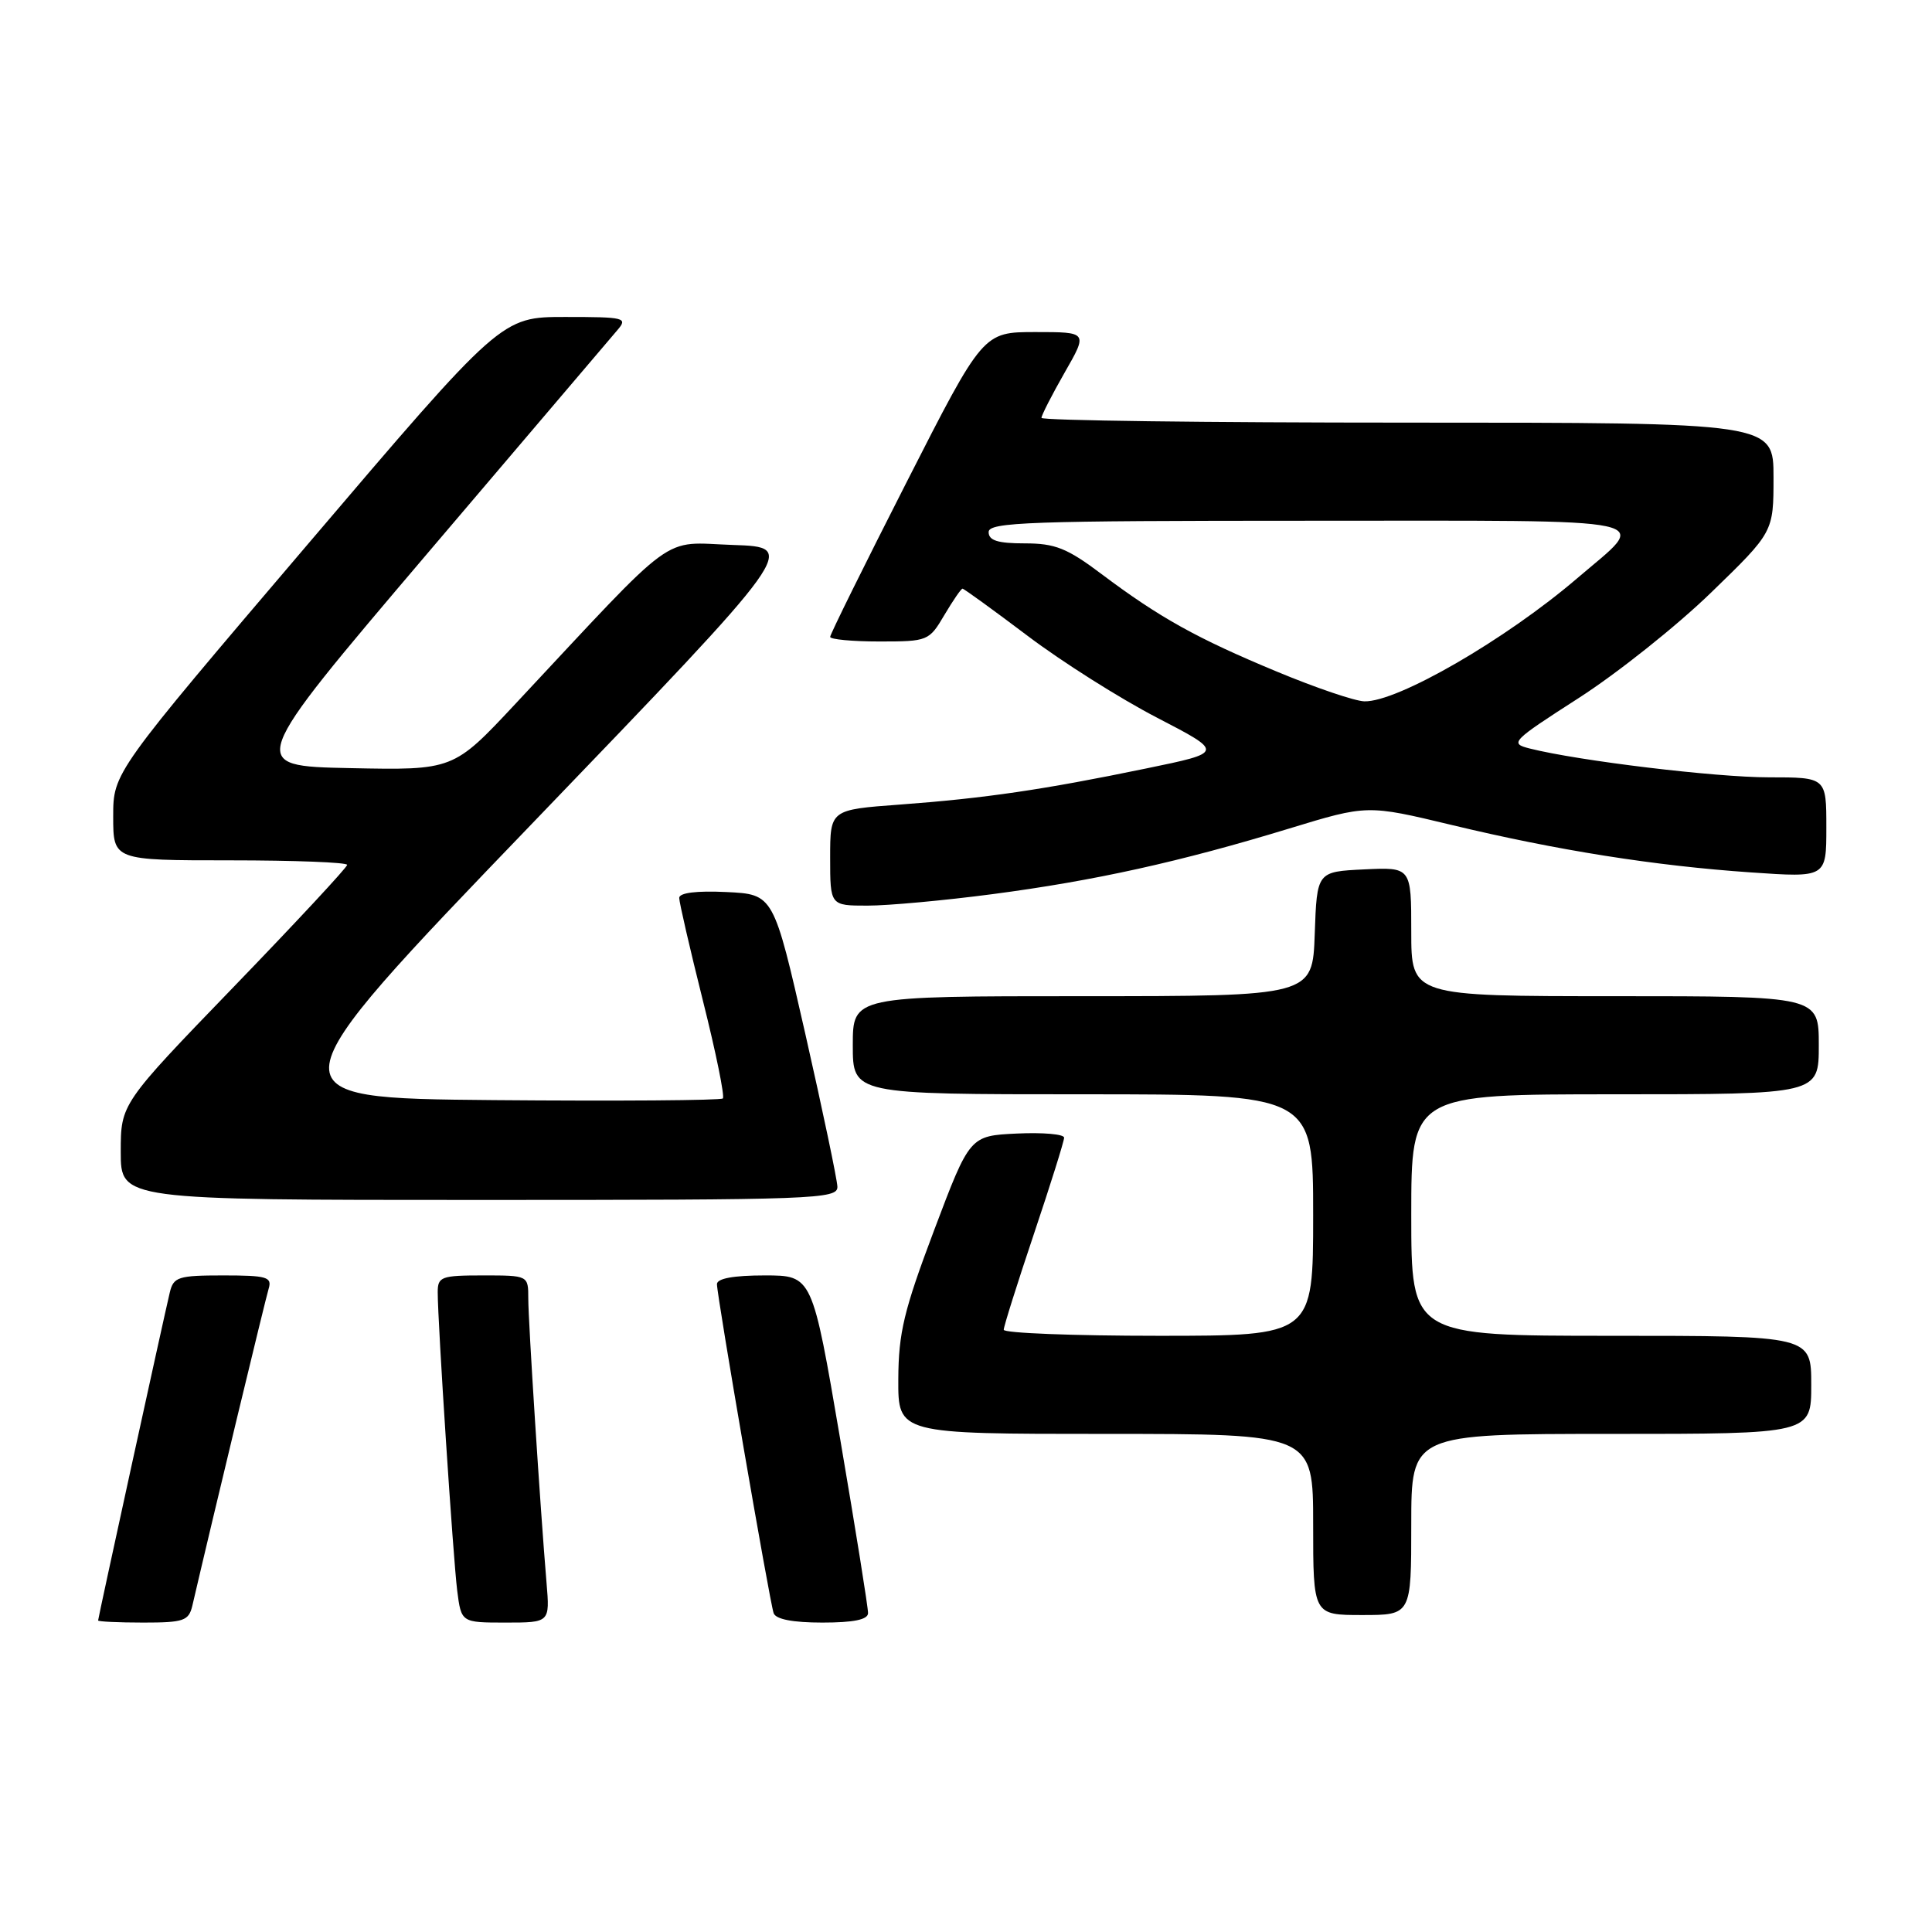 <?xml version="1.0" encoding="UTF-8" standalone="no"?>
<!DOCTYPE svg PUBLIC "-//W3C//DTD SVG 1.1//EN" "http://www.w3.org/Graphics/SVG/1.1/DTD/svg11.dtd" >
<svg xmlns="http://www.w3.org/2000/svg" xmlns:xlink="http://www.w3.org/1999/xlink" version="1.1" viewBox="0 0 256 256">
 <g >
 <path fill="currentColor"
d=" M 25.49 212.75 C 28.23 200.96 35.18 172.12 35.60 170.75 C 36.07 169.21 35.36 169.00 29.59 169.00 C 23.62 169.00 22.99 169.20 22.50 171.25 C 21.69 174.64 13.00 214.40 13.00 214.72 C 13.00 214.87 15.69 215.00 18.98 215.00 C 24.36 215.00 25.01 214.77 25.49 212.75 Z  M 72.42 209.75 C 71.58 199.76 70.00 175.11 70.00 172.06 C 70.00 169.00 70.00 169.00 64.00 169.00 C 58.47 169.00 58.00 169.17 58.00 171.22 C 58.00 175.27 60.04 206.42 60.58 210.75 C 61.12 215.00 61.12 215.00 66.99 215.00 C 72.86 215.00 72.86 215.00 72.42 209.75 Z  M 115.02 213.75 C 115.04 213.06 113.38 202.71 111.34 190.75 C 107.63 169.00 107.63 169.00 101.32 169.00 C 97.20 169.00 95.00 169.40 95.00 170.16 C 95.00 171.73 101.97 212.18 102.51 213.75 C 102.79 214.56 105.04 215.00 108.97 215.00 C 113.11 215.00 115.01 214.61 115.02 213.75 Z  M 187.00 202.00 C 187.00 190.00 187.00 190.00 213.50 190.00 C 240.00 190.00 240.00 190.00 240.00 183.50 C 240.00 177.00 240.00 177.00 213.50 177.00 C 187.00 177.00 187.00 177.00 187.00 161.00 C 187.00 145.00 187.00 145.00 214.00 145.00 C 241.00 145.00 241.00 145.00 241.00 138.50 C 241.00 132.00 241.00 132.00 214.00 132.00 C 187.00 132.00 187.00 132.00 187.00 123.45 C 187.00 114.90 187.00 114.90 180.75 115.20 C 174.50 115.50 174.50 115.50 174.21 123.75 C 173.92 132.00 173.92 132.00 143.46 132.00 C 113.00 132.00 113.00 132.00 113.00 138.50 C 113.00 145.00 113.00 145.00 143.50 145.00 C 174.00 145.00 174.00 145.00 174.00 161.00 C 174.00 177.00 174.00 177.00 153.50 177.00 C 142.22 177.00 133.00 176.64 133.00 176.20 C 133.00 175.76 134.80 170.05 137.00 163.50 C 139.20 156.95 141.00 151.21 141.00 150.75 C 141.00 150.28 138.19 150.04 134.75 150.20 C 128.50 150.50 128.50 150.50 123.78 163.00 C 119.77 173.63 119.06 176.59 119.03 182.75 C 119.00 190.00 119.00 190.00 146.50 190.00 C 174.00 190.00 174.00 190.00 174.00 202.00 C 174.00 214.00 174.00 214.00 180.50 214.00 C 187.00 214.00 187.00 214.00 187.00 202.00 Z  M 110.96 157.25 C 110.93 156.29 109.02 147.18 106.71 137.00 C 102.50 118.50 102.50 118.50 96.25 118.20 C 92.28 118.01 90.00 118.30 90.00 118.98 C 90.00 119.57 91.41 125.68 93.13 132.56 C 94.86 139.44 96.05 145.28 95.78 145.55 C 95.52 145.81 81.85 145.91 65.41 145.77 C 35.52 145.50 35.52 145.50 70.63 109.00 C 105.74 72.50 105.74 72.50 97.12 72.21 C 87.44 71.88 90.11 69.93 68.28 93.28 C 60.07 102.06 60.07 102.06 46.38 101.78 C 32.69 101.50 32.69 101.50 56.49 73.50 C 69.58 58.10 80.97 44.71 81.80 43.75 C 83.22 42.10 82.82 42.00 74.87 42.00 C 66.43 42.00 66.43 42.00 40.72 72.19 C 15.00 102.38 15.00 102.38 15.00 108.19 C 15.00 114.00 15.00 114.00 30.50 114.00 C 39.03 114.00 46.00 114.27 46.00 114.60 C 46.00 114.93 39.25 122.19 31.00 130.73 C 16.00 146.26 16.00 146.26 16.00 152.63 C 16.00 159.00 16.00 159.00 63.50 159.00 C 108.09 159.00 111.00 158.89 110.96 157.25 Z  M 131.50 118.48 C 145.01 116.71 156.40 114.19 170.84 109.78 C 181.17 106.63 181.17 106.63 192.34 109.31 C 206.36 112.68 219.23 114.72 232.03 115.60 C 242.00 116.29 242.00 116.29 242.00 109.64 C 242.00 103.00 242.00 103.00 234.38 103.00 C 227.31 103.00 209.20 100.82 202.69 99.18 C 200.00 98.50 200.28 98.22 209.19 92.49 C 214.31 89.20 222.21 82.91 226.75 78.50 C 235.00 70.50 235.00 70.50 235.00 63.25 C 235.00 56.00 235.00 56.00 186.50 56.00 C 159.82 56.00 138.00 55.72 138.00 55.37 C 138.00 55.03 139.38 52.33 141.07 49.37 C 144.15 44.00 144.15 44.00 137.20 44.00 C 130.26 44.00 130.26 44.00 120.13 63.89 C 114.56 74.83 110.00 84.05 110.00 84.39 C 110.00 84.72 112.94 85.00 116.53 85.00 C 122.94 85.00 123.11 84.93 125.13 81.50 C 126.27 79.58 127.35 78.00 127.54 78.00 C 127.72 78.00 131.60 80.81 136.16 84.25 C 140.71 87.69 148.43 92.57 153.32 95.10 C 162.19 99.70 162.19 99.70 151.85 101.83 C 138.26 104.64 130.49 105.78 119.25 106.61 C 110.00 107.29 110.00 107.29 110.00 113.64 C 110.00 120.00 110.00 120.00 114.95 120.00 C 117.67 120.00 125.12 119.32 131.50 118.48 Z  M 169.21 89.00 C 158.59 84.59 153.65 81.84 145.98 76.08 C 141.40 72.63 139.81 72.00 135.78 72.00 C 132.20 72.00 131.00 71.62 131.00 70.50 C 131.00 69.19 136.39 69.00 173.55 69.00 C 221.39 69.00 218.59 68.40 208.98 76.63 C 199.50 84.75 185.13 93.06 180.78 92.93 C 179.53 92.90 174.32 91.13 169.21 89.00 Z "/>
</g>
</svg>